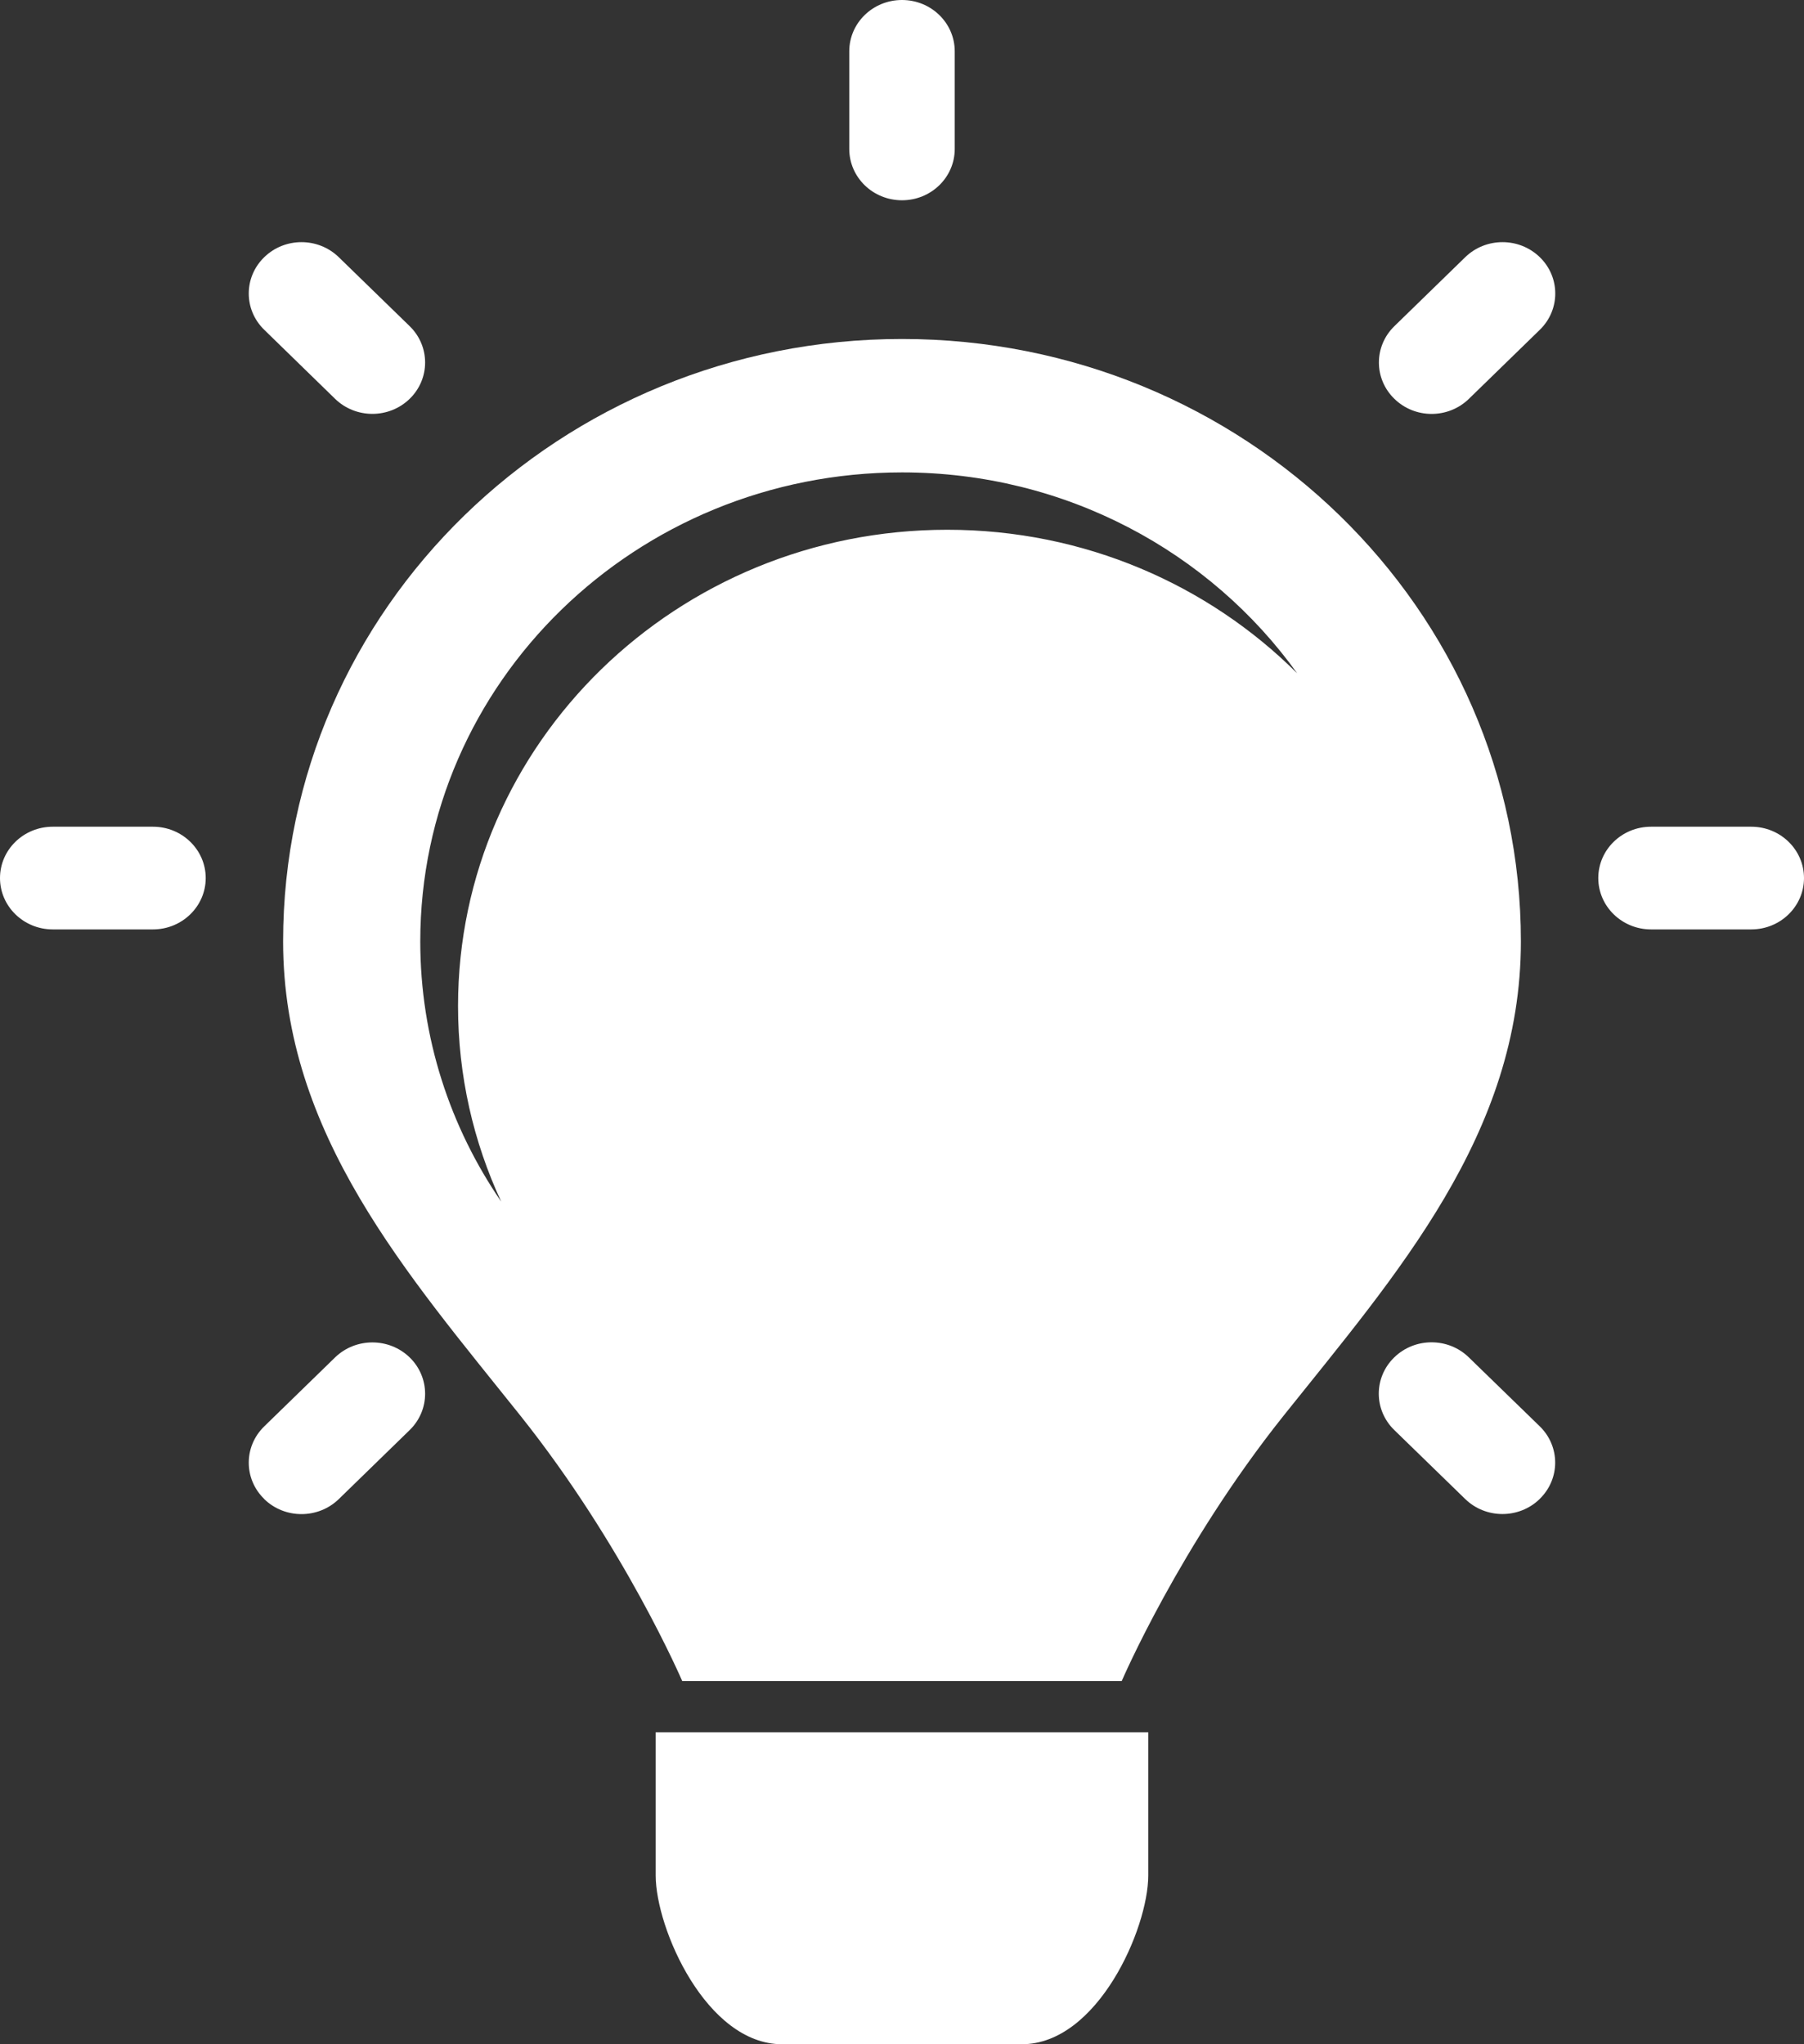 <svg xmlns="http://www.w3.org/2000/svg" width="30" height="34" viewBox="0 0 30 34" fill="none"><rect x="0" y="0" width="30" height="34" fill="#333333" stroke="none"/><path d="M15 5.638C9.316 5.638 4.708 10.124 4.708 15.659C4.708 18.863 6.783 21.2 8.656 23.548C10.382 25.713 11.345 27.959 11.345 27.959H18.654C18.654 27.959 19.617 25.713 21.344 23.548C23.217 21.201 25.292 18.863 25.292 15.659C25.292 10.125 20.685 5.638 15 5.638ZM15.753 8.811C11.259 8.811 7.617 12.358 7.617 16.733C7.617 17.892 7.874 18.994 8.335 19.986C7.486 18.747 6.989 17.259 6.989 15.658C6.989 11.349 10.576 7.857 15.001 7.857C17.723 7.857 20.125 9.18 21.572 11.199C20.095 9.727 18.035 8.811 15.753 8.811Z" fill="white"></path><path d="M10.904 28.811V31.194C10.904 32.075 11.747 34 13.006 34H16.993C18.252 34 19.095 32.075 19.095 31.194V28.811H10.904Z" fill="white"></path><path d="M15 3.331C14.515 3.331 14.123 2.949 14.123 2.477V0.854C14.123 0.382 14.515 0 15 0C15.485 0 15.877 0.382 15.877 0.854V2.477C15.877 2.949 15.485 3.331 15 3.331Z" fill="white"></path><path d="M26.579 14.604C26.579 14.132 26.972 13.75 27.456 13.75H29.123C29.608 13.75 30 14.133 30 14.604C30 15.075 29.608 15.458 29.123 15.458H27.456C26.972 15.458 26.579 15.075 26.579 14.604Z" fill="white"></path><path d="M0 14.604C0 14.132 0.393 13.75 0.877 13.75H2.544C3.028 13.75 3.421 14.133 3.421 14.604C3.421 15.075 3.028 15.458 2.544 15.458H0.877C0.393 15.458 0 15.075 0 14.604Z" fill="white"></path><path d="M23.188 6.633C22.845 6.3 22.845 5.759 23.188 5.425L24.366 4.278C24.709 3.944 25.264 3.944 25.607 4.278C25.949 4.611 25.949 5.152 25.607 5.485L24.428 6.633C24.085 6.968 23.53 6.968 23.188 6.633Z" fill="white"></path><path d="M4.394 24.931C4.051 24.598 4.051 24.057 4.394 23.724L5.572 22.577C5.915 22.244 6.47 22.244 6.813 22.577C7.155 22.911 7.155 23.451 6.813 23.785L5.634 24.933C5.291 25.266 4.736 25.266 4.394 24.933V24.931Z" fill="white"></path><path d="M6.813 6.633C6.47 6.967 5.915 6.967 5.572 6.633L4.394 5.485C4.051 5.152 4.051 4.611 4.394 4.278C4.736 3.944 5.291 3.944 5.634 4.278L6.813 5.425C7.155 5.759 7.155 6.3 6.813 6.633Z" fill="white"></path><path d="M25.605 24.931C25.263 25.265 24.707 25.265 24.365 24.931L23.186 23.784C22.843 23.45 22.843 22.909 23.186 22.576C23.529 22.242 24.084 22.242 24.426 22.576L25.605 23.722C25.948 24.056 25.948 24.597 25.605 24.93V24.931Z" fill="white"></path></svg>
